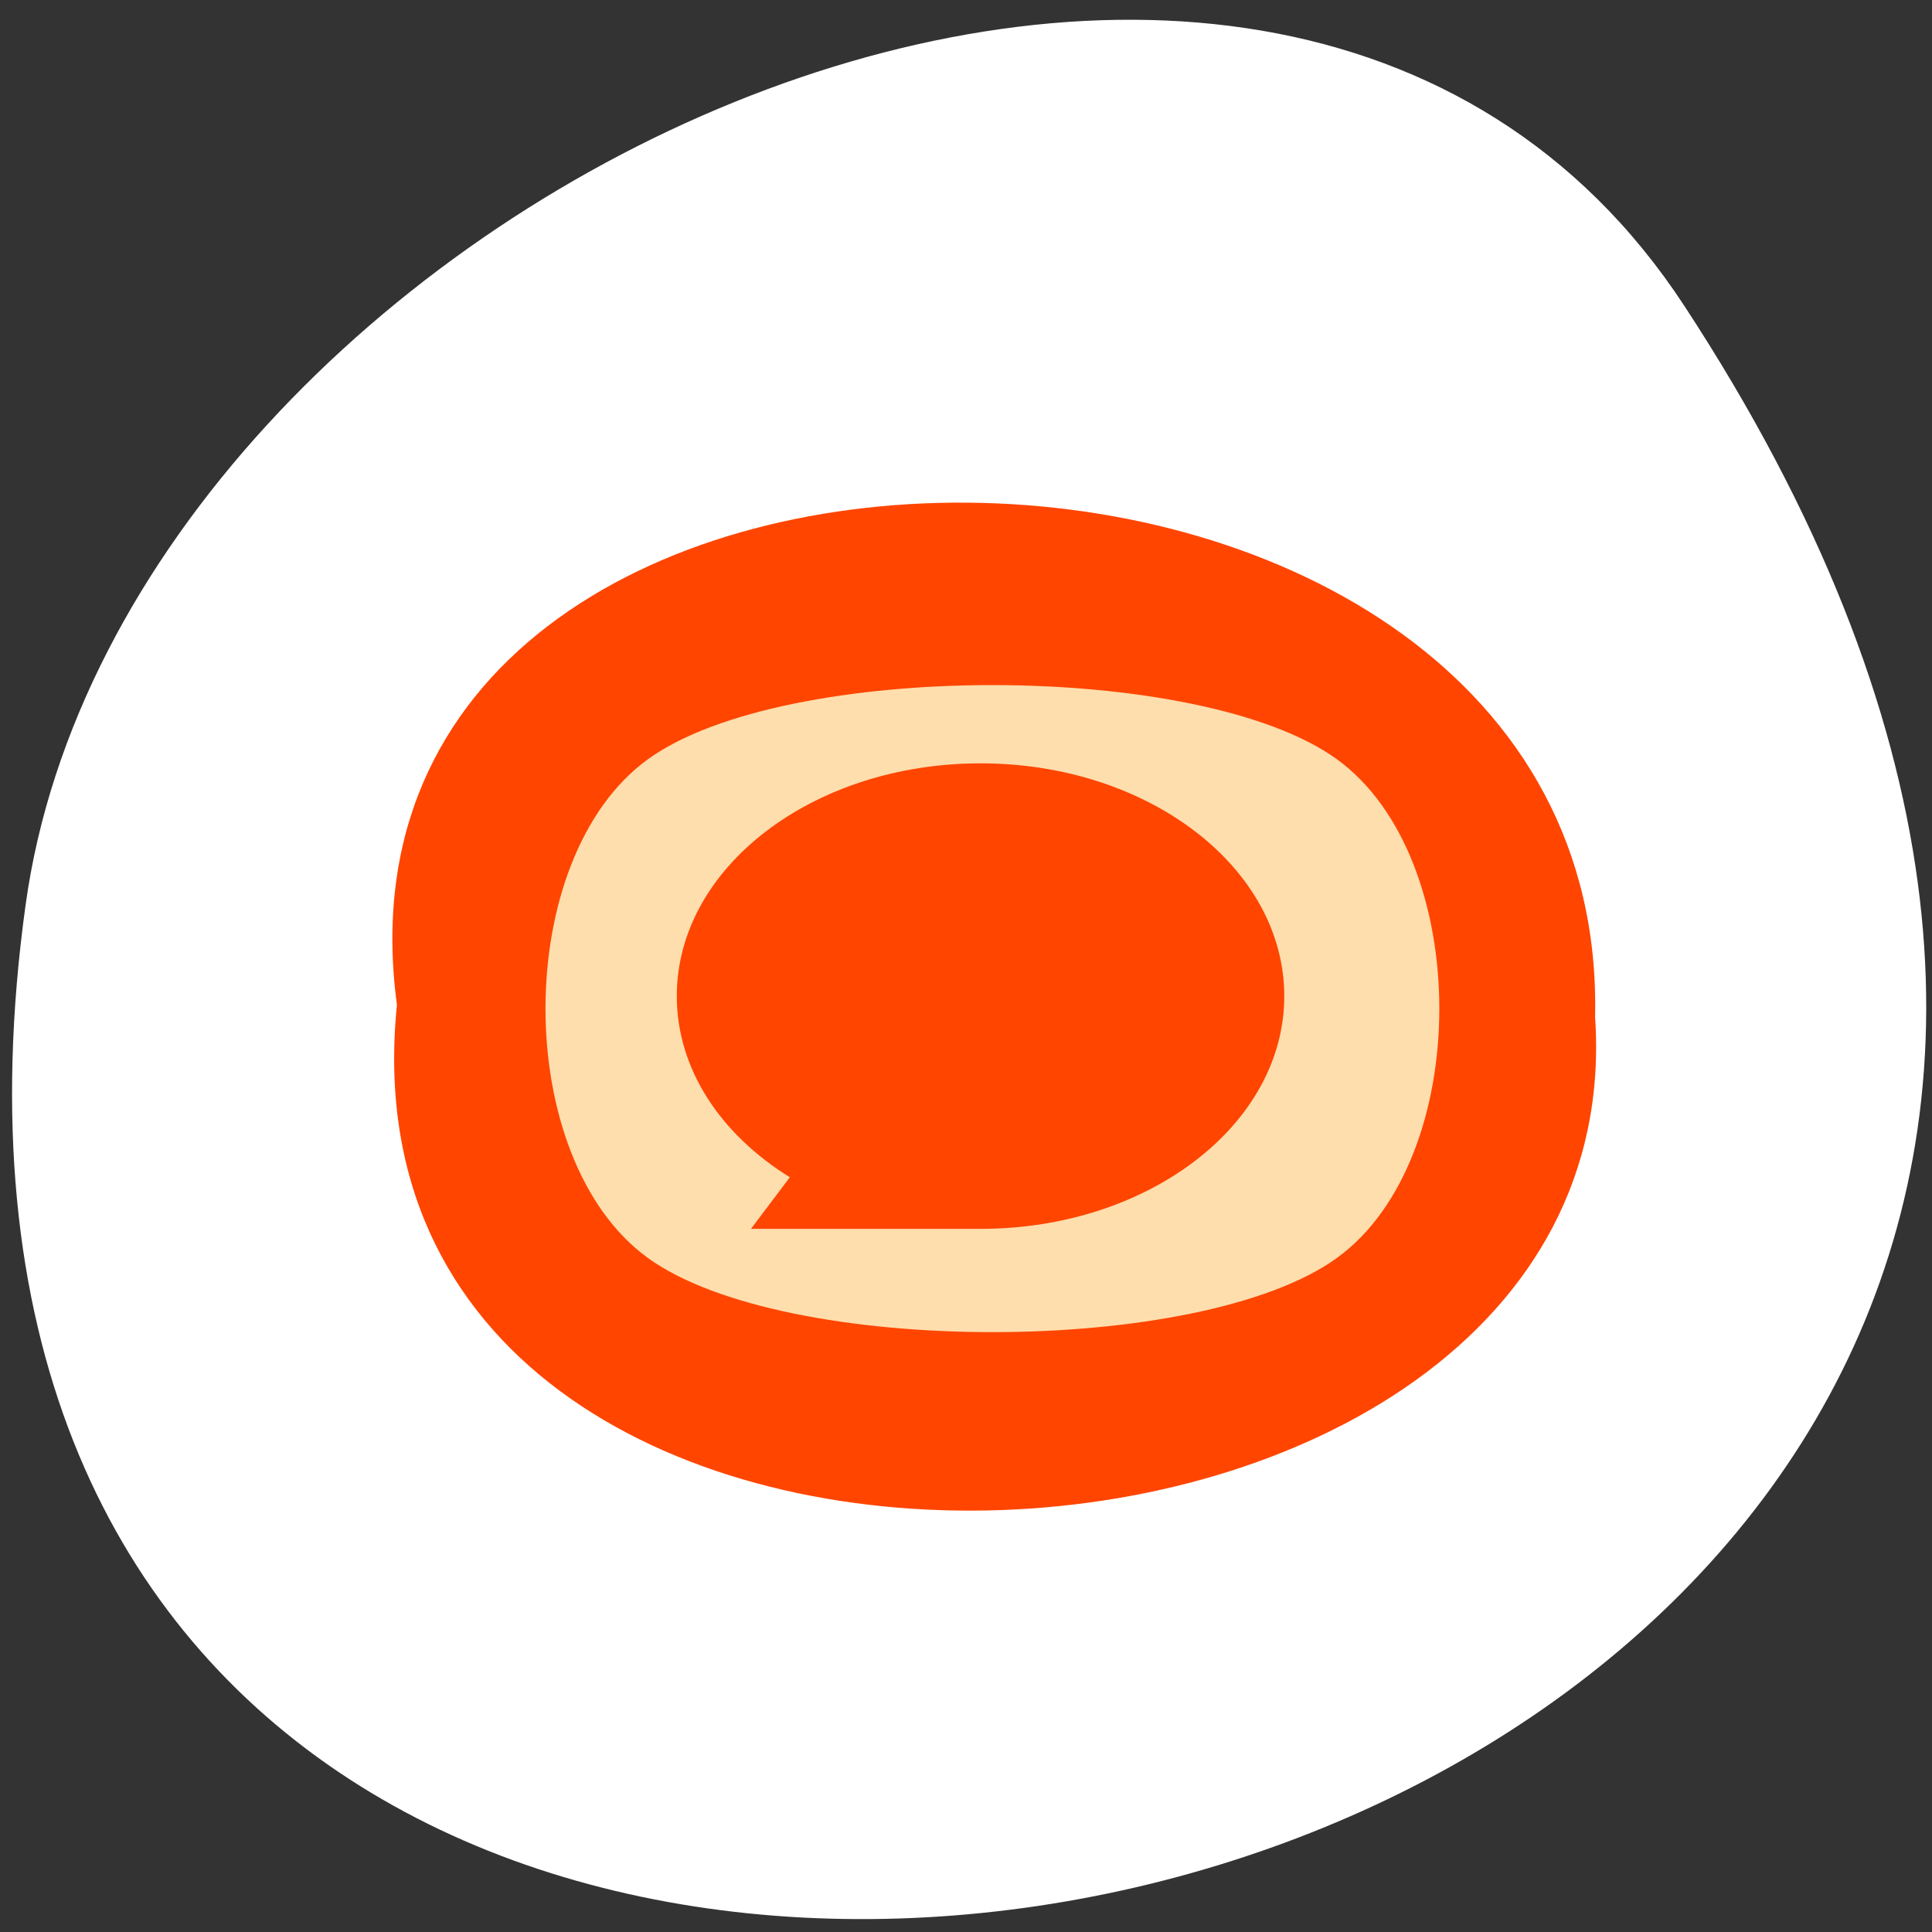 <svg xmlns="http://www.w3.org/2000/svg" xmlns:xlink="http://www.w3.org/1999/xlink" viewBox="0 0 256 256"><rect x="0" y="0" width="256" height="256" fill="#333333" stroke="none"/><defs><use xlink:href="#D" id="C"/><path d="m 245.46 129.52 l -97.89 -96.9 c -5.556 -5.502 -16.222 -11.873 -23.7 -14.16 l -39.518 -12.08 c -7.479 -2.286 -18.1 0.391 -23.599 5.948 l -13.441 13.578 c -5.5 5.559 -14.502 14.653 -20 20.21 l -13.44 13.579 c -5.5 5.558 -8.07 16.206 -5.706 23.658 l 12.483 39.39 c 2.363 7.456 8.843 18.06 14.399 23.556 l 97.89 96.9 c 5.558 5.502 14.605 5.455 20.1 -0.101 l 36.26 -36.63 c 5.504 -5.559 14.503 -14.651 20 -20.21 l 36.26 -36.629 c 5.502 -5.56 5.455 -14.606 -0.101 -20.11 z m -178.09 -50.74 c -7.198 0 -13.03 -5.835 -13.03 -13.03 0 -7.197 5.835 -13.03 13.03 -13.03 7.197 0 13.03 5.835 13.03 13.03 -0.001 7.198 -5.836 13.03 -13.03 13.03 z" id="D"/><clipPath id="6"><use xlink:href="#C"/></clipPath><clipPath style="clip-path:url(#6)"><use xlink:href="#D"/></clipPath><clipPath id="B"><path d="m 18.275 493.69 h 475.39 v -475.44 h -475.39 v 475.44 z"/></clipPath><clipPath id="7"><path d="m 0 512 h 512 v -512 h -512 v 512"/></clipPath><clipPath id="9"><path d="m 63.01 63.03 c 59.697 -59.697 326.18 -59.697 385.88 0 59.697 59.697 59.697 326.18 0 385.88 -59.697 59.696 -326.18 59.696 -385.88 0.1 -59.697 -59.6 -59.6 -326.28 0 -385.98"/></clipPath><clipPath id="A"><path d="m 448.99 63.03 c -59.697 -59.697 -326.18 -59.697 -385.88 0 -59.697 59.697 -59.697 326.28 -0.1 385.98 c 59.6 59.696 326.28 59.6 385.98 0 59.697 -59.6 59.6 -326.28 0 -385.98"/></clipPath><clipPath id="8"><path d="m 18.325 493.74 h 475.4 v -475.49 h -475.4 v 475.49 z"/></clipPath><clipPath style="clip-path:url(#6)"><use xlink:href="#D"/></clipPath><clipPath><path transform="matrix(15.333 0 0 11.5 415 -125.5)" d="m -24 13 c 0 1.105 -0.672 2 -1.5 2 -0.828 0 -1.5 -0.895 -1.5 -2 0 -1.105 0.672 -2 1.5 -2 0.828 0 1.5 0.895 1.5 2 z"/></clipPath><mask id="5" height="1" width="1" y="0" x="0" maskUnits="userSpaceOnUse"><path d="m -32768 32767 h 65535 v -65535 h -65535 v 65535 z" style="fill:url(#0)"/></mask><mask id="3" height="1" width="1" y="0" x="0" maskUnits="userSpaceOnUse"><path d="m -32768 32767 h 65535 v -65535 h -65535 v 65535 z" style="fill:url(#2)"/></mask><mask id="4" height="1" width="1" y="0" x="0" maskUnits="userSpaceOnUse"><path d="m -32768 32767 h 65535 v -65535 h -65535 v 65535 z" style="fill:url(#1)"/></mask><radialGradient xlink:href="#1" id="0" gradientTransform="matrix(188.255 188.361 -130.359 130.279 256.02 256.04)" gradientUnits="userSpaceOnUse" r="1" cy="0" cx="0"/><radialGradient id="1" gradientTransform="matrix(-188.288 188.394 130.382 130.302 255.92 255.99)" gradientUnits="userSpaceOnUse" r="1" cy="0" cx="0"><stop style="stop-color:#fff"/><stop offset="0.859" style="stop-color:#fff;stop-opacity:0.141"/><stop offset="1" style="stop-color:#fff;stop-opacity:0"/></radialGradient><radialGradient xlink:href="#1" id="2" gradientUnits="userSpaceOnUse" r="237.72" cy="256" cx="256.02"/></defs><path d="m 222.65 37.868 c 145.18 221.56 -251.35 307.3 -219.76 79.37 12.881 -92.96 164.23 -164.13 219.76 -79.37 z" transform="translate(0.508 2.624)" style="fill:#fff;color:#000"/><g transform="matrix(0.628 0 0 0.528 51.18 65.718)" style="fill:#ff4500"><path d="m 2.256 127.73 c -19.233 -169.75 256.06 -167.39 252.8 3.02 9.07 158.49 -267.8 172.79 -252.8 -3.02 z" style="color:#000"/><g transform="matrix(0.41 0 0 -0.353 22.937 219.02)" style="fill:#ffa07a"><g style="clip-path:url(#7)"><g style="clip-path:url(#8);opacity:0.4"><g style="clip-path:url(#A)"><g style="mask:url(#3)"><path d="M 448.99,63.03 C 389.293,3.333 122.81,3.333 63.11,63.03 3.413,122.727 3.413,389.31 63.01,449.01 c 59.6,59.696 326.28,59.6 385.98,0 59.697,-59.6 59.6,-326.28 0,-385.98" id="E"/></g></g></g><g style="clip-path:url(#8);opacity:0.4"><g style="clip-path:url(#A)"><g style="mask:url(#5)"><use xlink:href="#E"/></g></g></g><g style="clip-path:url(#B);opacity:0.4"><g style="clip-path:url(#9)"><g style="mask:url(#4)"><path d="m 63.01 63.03 c 59.697 -59.697 326.18 -59.697 385.88 0 59.697 59.697 59.697 326.18 0 385.88 -59.697 59.696 -326.18 59.696 -385.88 0.1 -59.697 -59.6 -59.6 -326.28 0 -385.98"/></g></g></g></g><path d="M 78.72,433.28 C 8.43,362.99 8.43,149.02 78.72,78.72 c 70.29,-70.29 284.26,-70.29 354.56,0 70.29,70.29 70.29,284.26 0,354.56 -35.15,35.15 -106.21,52.721 -177.28,52.721 -71.07,0 -142.13,-17.574 -177.28,-52.721" style="fill:#ffdead"/><g transform="matrix(1.603 0 0 1.697 -160.48 -169.54)" style="clip-path:url(#7);fill:#ff4500"><path transform="translate(256 353.51)" d="m 0 0 c -53.853 0 -97.51 -43.656 -97.51 -97.51 0 -30.663 14.158 -58.02 36.29 -75.89 l -12.482 -21.619 h 73.7 c 53.853 0 97.51 43.656 97.51 97.51 0 53.853 -43.656 97.51 -97.51 97.51"/></g></g></g></svg>